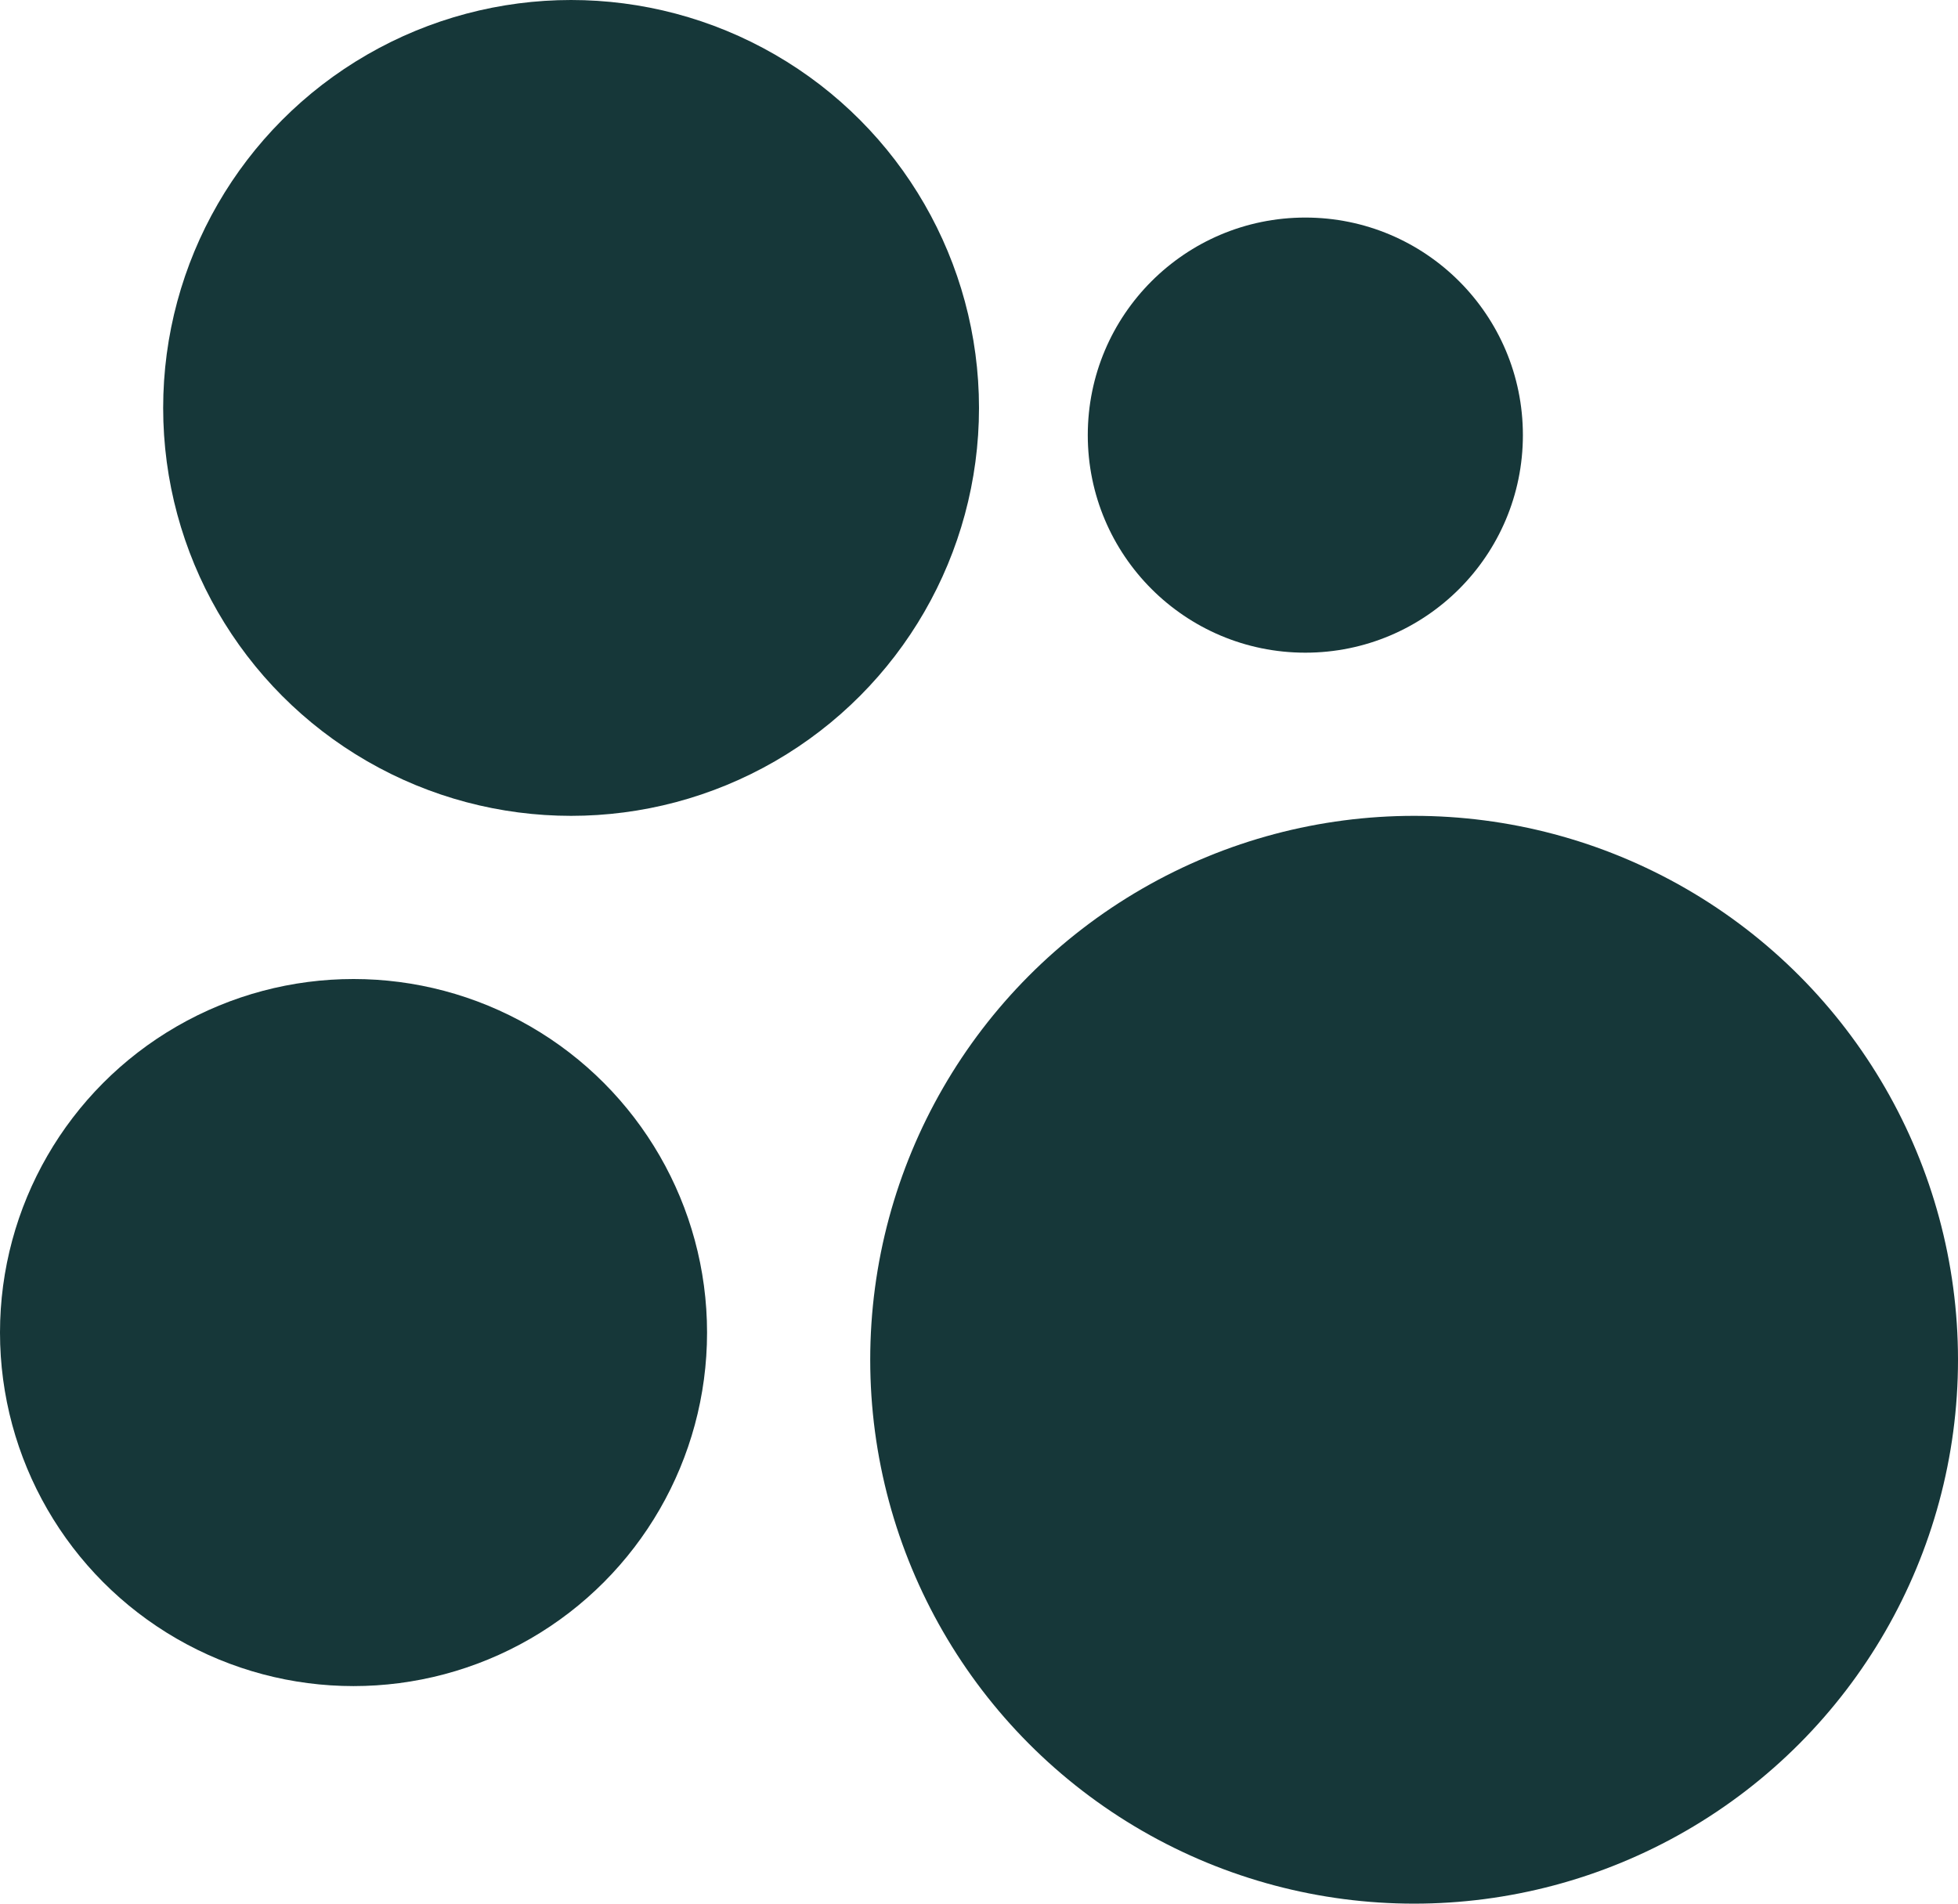 <svg width="36" height="35" viewBox="0 0 36 35" fill="none" xmlns="http://www.w3.org/2000/svg">
<circle cx="26" cy="25" r="10" fill="#163739"/>
<circle cx="10.5" cy="7.5" r="7.5" fill="#163739"/>
<circle cx="6.5" cy="24.5" r="6.5" fill="#163739"/>
<circle cx="24" cy="8" r="4" fill="#163739"/>
</svg>
